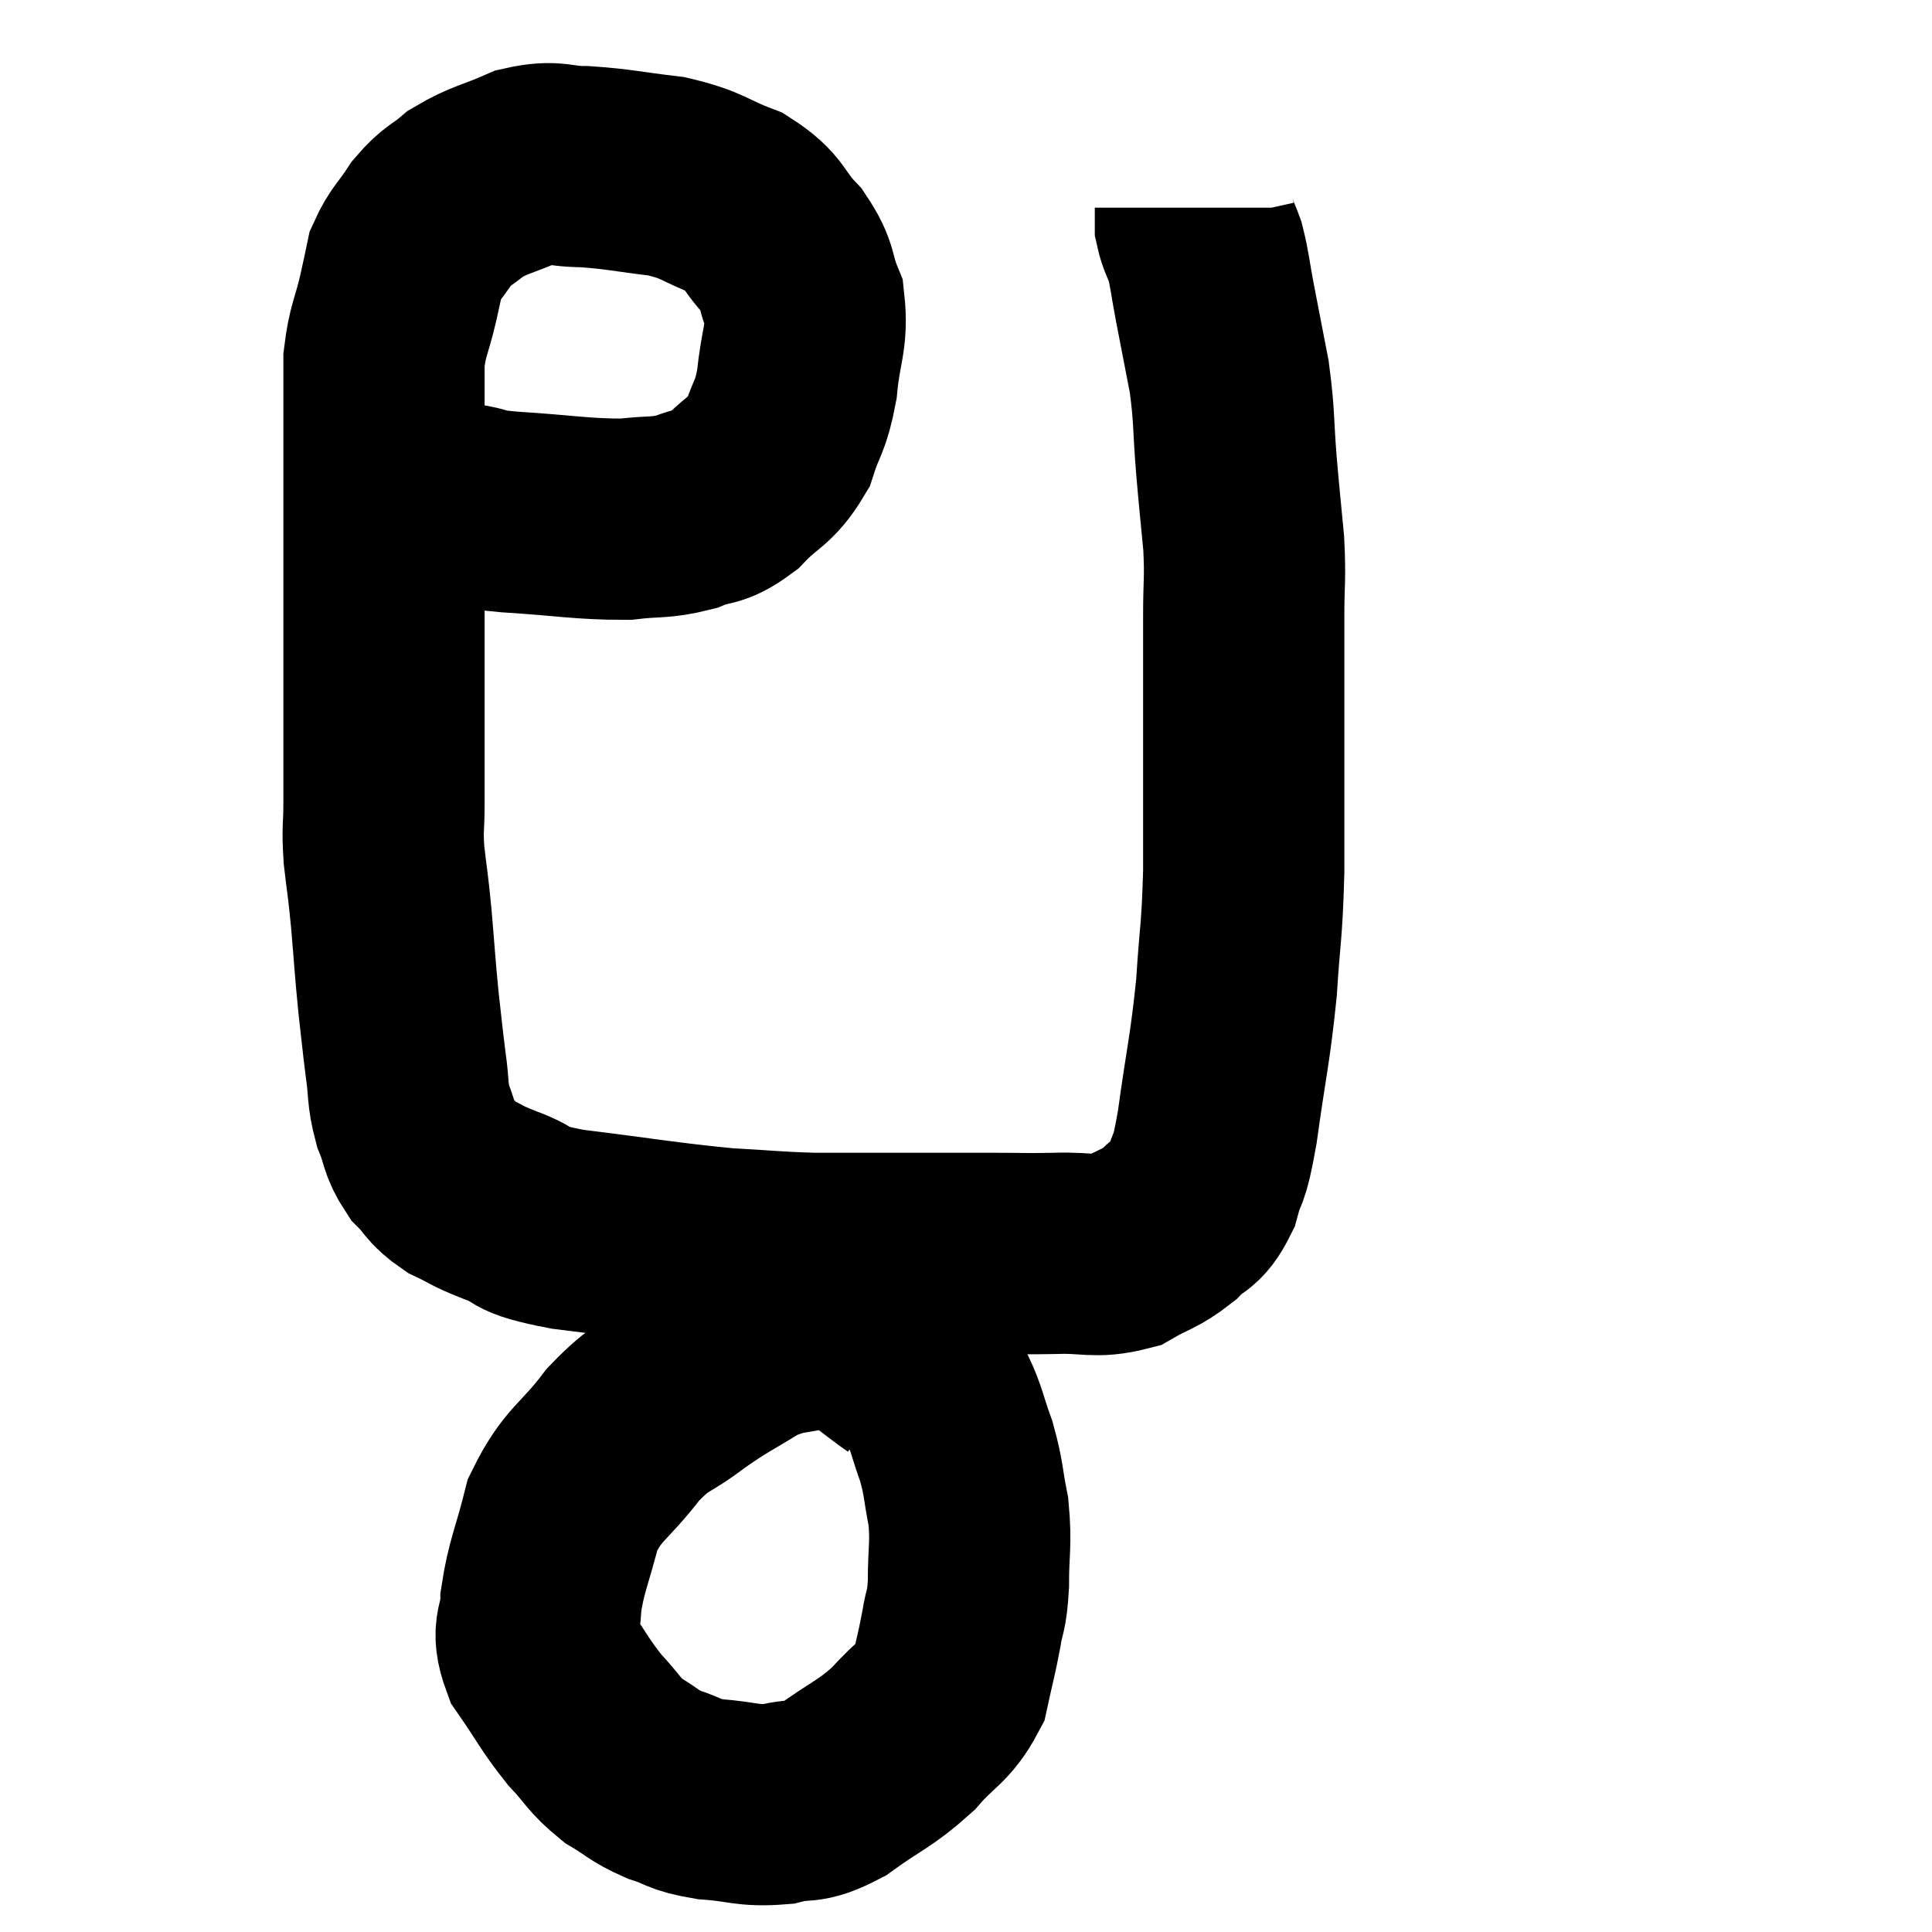 <svg width="48" height="48" viewBox="0 0 48 48" xmlns="http://www.w3.org/2000/svg"><path d="M 10.68 12.36 C 11.16 12.45, 11.145 12.45, 11.64 12.54 C 12.15 12.63, 11.685 12.63, 12.66 12.72 C 14.1 12.81, 14.445 12.9, 15.54 12.9 C 16.29 12.81, 16.38 12.885, 17.04 12.72 C 17.61 12.48, 17.61 12.66, 18.18 12.24 C 18.75 11.64, 18.915 11.715, 19.32 11.04 C 19.56 10.29, 19.635 10.41, 19.8 9.54 C 19.89 8.55, 20.07 8.385, 19.98 7.56 C 19.71 6.9, 19.86 6.87, 19.44 6.24 C 18.87 5.64, 19.02 5.505, 18.3 5.04 C 17.43 4.71, 17.505 4.605, 16.56 4.38 C 15.54 4.26, 15.39 4.2, 14.52 4.14 C 13.8 4.14, 13.815 3.975, 13.08 4.14 C 12.33 4.47, 12.165 4.455, 11.58 4.8 C 11.16 5.16, 11.115 5.085, 10.74 5.52 C 10.41 6.03, 10.29 6.075, 10.08 6.54 C 9.99 6.96, 10.035 6.78, 9.9 7.38 C 9.72 8.16, 9.63 8.19, 9.54 8.94 C 9.54 9.66, 9.54 9.675, 9.54 10.38 C 9.54 11.07, 9.54 10.995, 9.54 11.76 C 9.54 12.6, 9.54 12.705, 9.54 13.44 C 9.54 14.07, 9.54 13.89, 9.54 14.7 C 9.54 15.69, 9.54 15.705, 9.54 16.68 C 9.54 17.64, 9.54 17.775, 9.54 18.6 C 9.54 19.29, 9.54 19.32, 9.54 19.98 C 9.54 20.61, 9.495 20.535, 9.54 21.24 C 9.63 22.02, 9.63 21.885, 9.72 22.8 C 9.81 23.85, 9.81 23.985, 9.9 24.9 C 9.99 25.68, 9.99 25.755, 10.08 26.46 C 10.17 27.09, 10.11 27.15, 10.26 27.72 C 10.47 28.23, 10.395 28.305, 10.68 28.74 C 11.04 29.1, 10.965 29.16, 11.4 29.46 C 11.91 29.7, 11.745 29.67, 12.42 29.94 C 13.26 30.24, 12.705 30.27, 14.1 30.54 C 16.05 30.78, 16.47 30.87, 18 31.02 C 19.11 31.08, 19.185 31.11, 20.22 31.14 C 21.18 31.14, 21.255 31.14, 22.14 31.14 C 22.95 31.14, 23.13 31.14, 23.76 31.14 C 24.21 31.14, 24.045 31.14, 24.66 31.14 C 25.44 31.14, 25.41 31.155, 26.22 31.14 C 27.06 31.11, 27.195 31.26, 27.9 31.08 C 28.47 30.75, 28.56 30.795, 29.04 30.42 C 29.43 30, 29.52 30.18, 29.82 29.58 C 30.03 28.8, 30.015 29.28, 30.24 28.02 C 30.48 26.28, 30.555 26.13, 30.72 24.54 C 30.81 23.1, 30.855 23.235, 30.9 21.66 C 30.9 19.95, 30.9 19.83, 30.9 18.24 C 30.9 16.77, 30.9 16.485, 30.9 15.3 C 30.9 14.4, 30.945 14.43, 30.9 13.5 C 30.81 12.54, 30.81 12.615, 30.72 11.58 C 30.63 10.47, 30.675 10.38, 30.54 9.36 C 30.36 8.43, 30.33 8.28, 30.18 7.5 C 30.06 6.87, 30.06 6.72, 29.94 6.24 C 29.82 5.91, 29.76 5.85, 29.7 5.58 C 29.7 5.37, 29.7 5.265, 29.7 5.16 L 29.7 5.16" fill="none" stroke="black" stroke-width="5"></path><path d="M 22.5 34.02 C 21.9 33.6, 21.795 33.45, 21.3 33.18 C 20.91 33.06, 21.18 32.88, 20.52 32.94 C 19.59 33.18, 19.53 33.045, 18.66 33.42 C 17.85 33.93, 17.835 33.885, 17.04 34.44 C 16.26 35.04, 16.245 34.845, 15.48 35.64 C 14.73 36.63, 14.49 36.585, 13.98 37.62 C 13.71 38.7, 13.575 38.895, 13.44 39.78 C 13.44 40.47, 13.17 40.425, 13.44 41.16 C 13.98 41.94, 14.01 42.075, 14.52 42.72 C 15 43.23, 14.985 43.335, 15.48 43.74 C 15.99 44.04, 15.96 44.1, 16.5 44.34 C 17.07 44.52, 16.935 44.58, 17.64 44.7 C 18.48 44.76, 18.555 44.88, 19.32 44.82 C 20.01 44.64, 19.92 44.865, 20.7 44.46 C 21.57 43.83, 21.72 43.845, 22.44 43.2 C 23.01 42.54, 23.22 42.555, 23.58 41.88 C 23.73 41.19, 23.76 41.13, 23.88 40.5 C 23.97 39.93, 24.015 40.095, 24.06 39.36 C 24.06 38.46, 24.135 38.385, 24.06 37.56 C 23.91 36.81, 23.955 36.765, 23.76 36.06 C 23.52 35.4, 23.535 35.28, 23.28 34.74 C 23.01 34.32, 23.01 34.245, 22.74 33.9 C 22.47 33.63, 22.365 33.54, 22.2 33.36 C 22.14 33.27, 22.11 33.225, 22.08 33.18 C 22.08 33.18, 22.08 33.18, 22.08 33.18 L 22.08 33.18" fill="none" stroke="black" stroke-width="5"></path></svg>